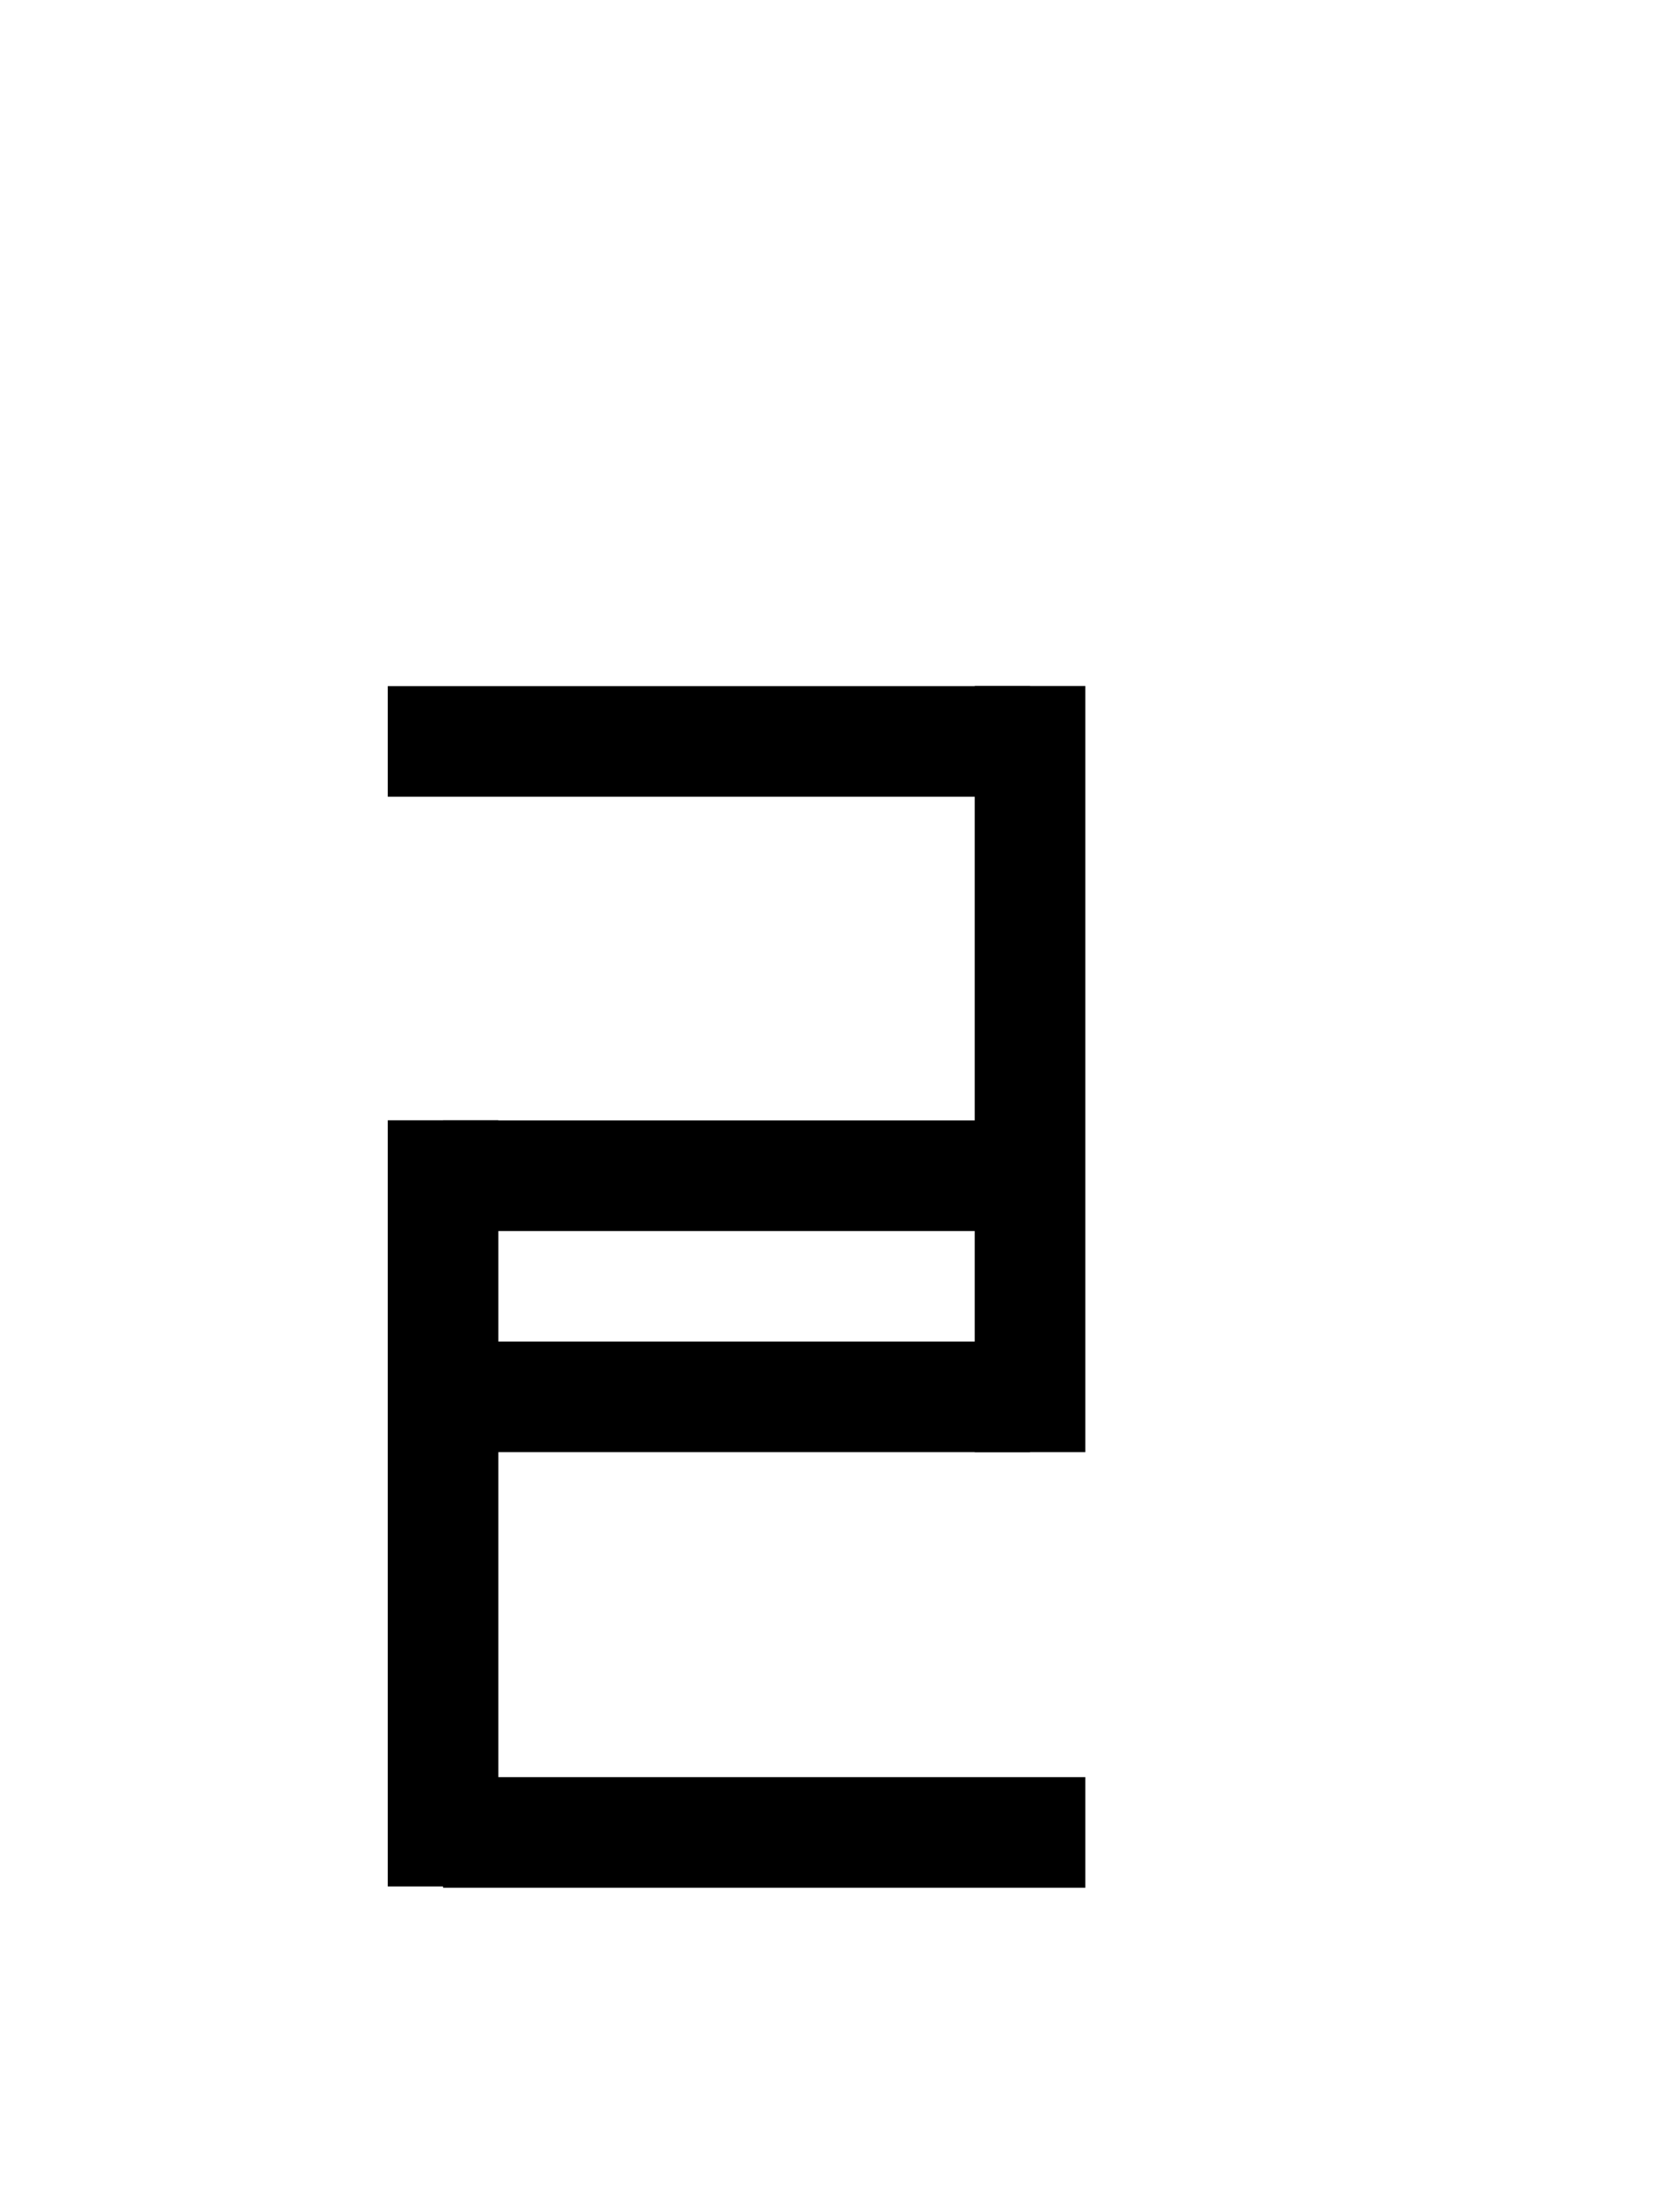 <?xml version="1.0" encoding="UTF-8"?>
<svg id="a" data-name="레이어 1" xmlns="http://www.w3.org/2000/svg" width="14.583" height="19.077" viewBox="0 0 14.583 19.077">
  <rect x="3.366" y="9.722" width=".96" height="6.649" stroke-width="0"/>
  <rect x="8.461" y="5.953" width=".96" height="6.649" stroke-width="0"/>
  <rect x="5.914" y="9.575" width=".96" height="5.095" transform="translate(18.516 5.728) rotate(90)" stroke-width="0"/>
  <rect x="5.914" y="7.655" width=".96" height="5.095" transform="translate(16.596 3.809) rotate(90)" stroke-width="0"/>
  <rect x="6.154" y="13.115" width=".96" height="5.575" transform="translate(22.536 9.268) rotate(90)" stroke-width="0"/>
  <rect x="5.674" y="3.646" width=".96" height="5.575" transform="translate(12.587 .28) rotate(90)" stroke-width="0"/>
</svg>